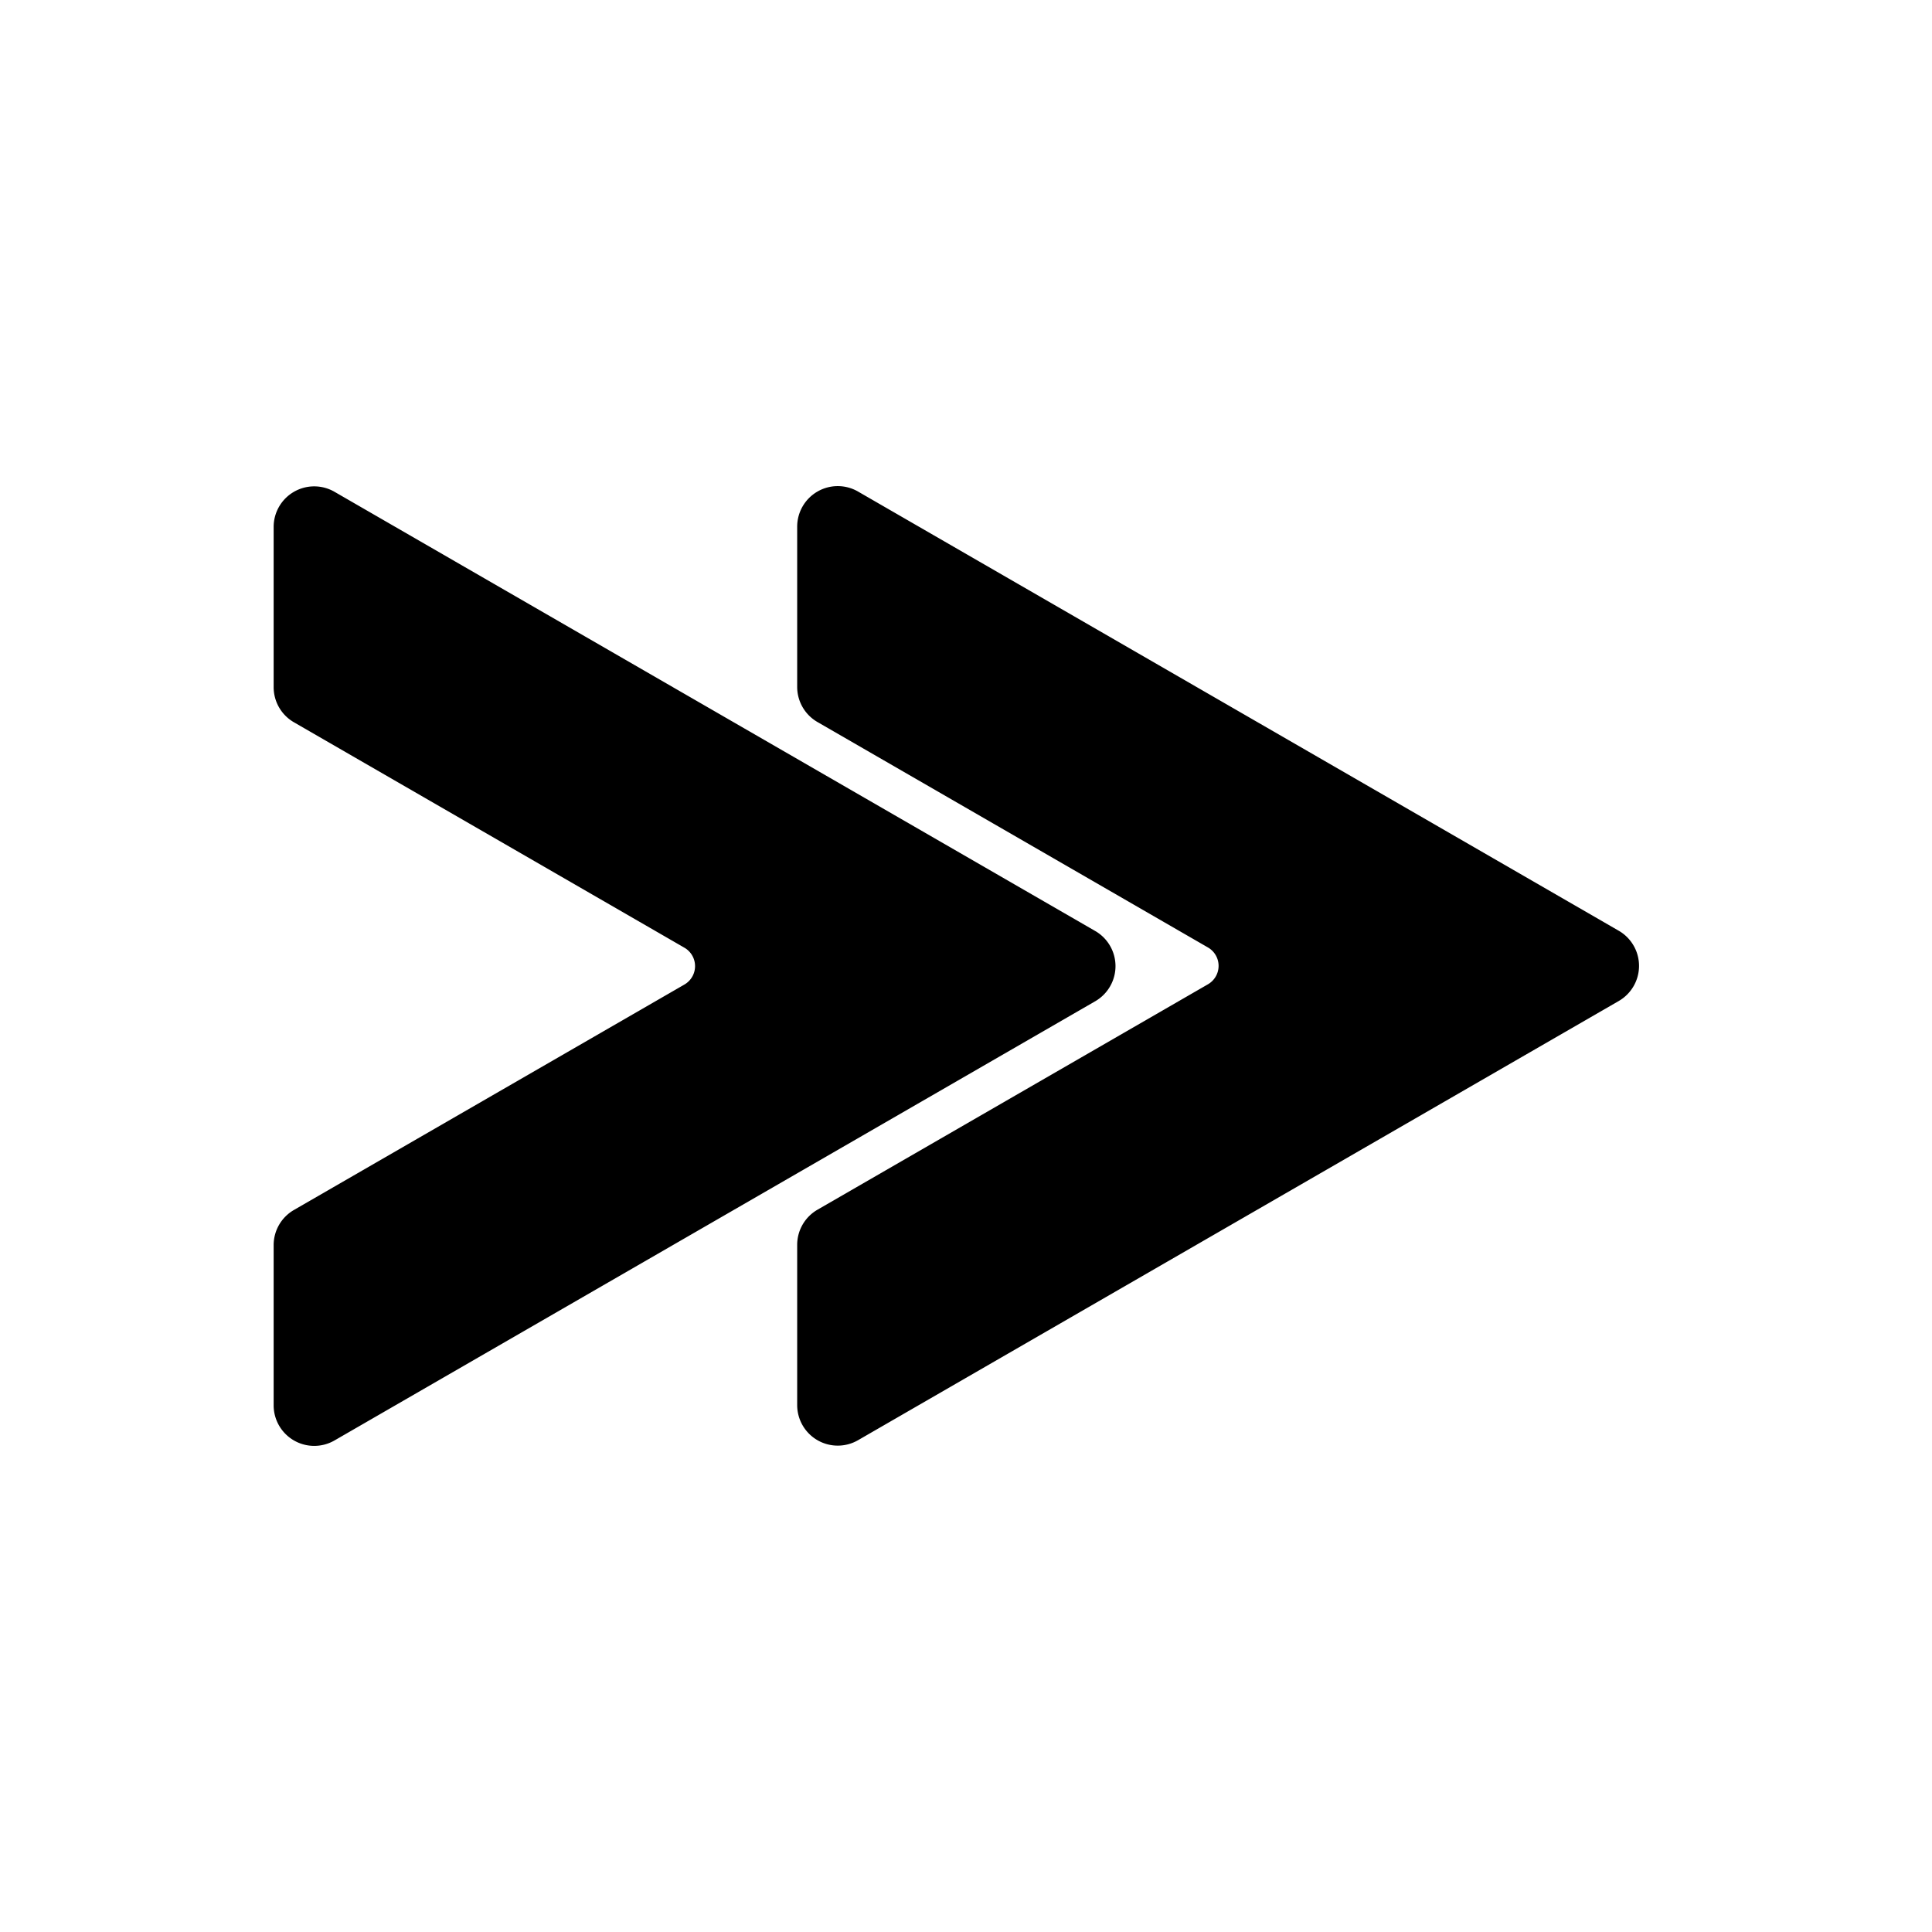 <svg style="enable-background:new 0 0 100 100" viewBox="0 0 100 100" xml:space="preserve" xmlns="http://www.w3.org/2000/svg"><path d="M41.762 27.26v8.294c0 .571.305 1.1.8 1.385l20.212 11.669a1.6 1.6 0 0 1 0 2.771L42.562 63.048a1.6 1.6 0 0 0-.8 1.385v8.294a1.6 1.6 0 0 0 2.399 1.385l39.375-22.733a1.6 1.6 0 0 0 0-2.771L44.161 25.875a1.6 1.6 0 0 0-2.399 1.385z"/><path d="M83.537 48.608 44.161 25.875a1.56 1.56 0 0 0-.597-.19l37.972 21.923a1.6 1.6 0 0 1 0 2.771L42.161 73.112c-.1.058-.205.092-.308.126.308.914 1.401 1.398 2.308.874l39.375-22.733a1.6 1.6 0 0 0 .001-2.771z"/><path d="M41.762 27.26v8.294c0 .571.305 1.1.8 1.385l20.212 11.669a1.6 1.6 0 0 1 0 2.771L42.562 63.048a1.6 1.6 0 0 0-.8 1.385v8.294a1.6 1.6 0 0 0 2.399 1.385l39.375-22.733a1.6 1.6 0 0 0 0-2.771L44.161 25.875a1.6 1.6 0 0 0-2.399 1.385z" style="fill:none;stroke:#000;stroke-miterlimit:10"/><path d="M14.664 27.273v8.294c0 .571.305 1.1.8 1.385l20.212 11.669a1.6 1.6 0 0 1 0 2.771L15.464 63.061a1.6 1.6 0 0 0-.8 1.385v8.294a1.6 1.6 0 0 0 2.399 1.385l39.375-22.733a1.6 1.6 0 0 0 0-2.771L17.063 25.888a1.6 1.6 0 0 0-2.399 1.385z"/><path d="M56.438 48.621 17.063 25.888a1.56 1.56 0 0 0-.597-.19l37.972 21.923a1.6 1.6 0 0 1 0 2.771L15.063 73.125c-.1.058-.205.092-.308.126.308.914 1.401 1.398 2.308.874l39.375-22.733a1.6 1.6 0 0 0 0-2.771z"/><path d="M14.664 27.273v8.294c0 .571.305 1.1.8 1.385l20.212 11.669a1.6 1.6 0 0 1 0 2.771L15.464 63.061a1.6 1.6 0 0 0-.8 1.385v8.294a1.6 1.6 0 0 0 2.399 1.385l39.375-22.733a1.6 1.6 0 0 0 0-2.771L17.063 25.888a1.6 1.6 0 0 0-2.399 1.385z" style="fill:none;stroke:#000;stroke-miterlimit:10"/></svg>
